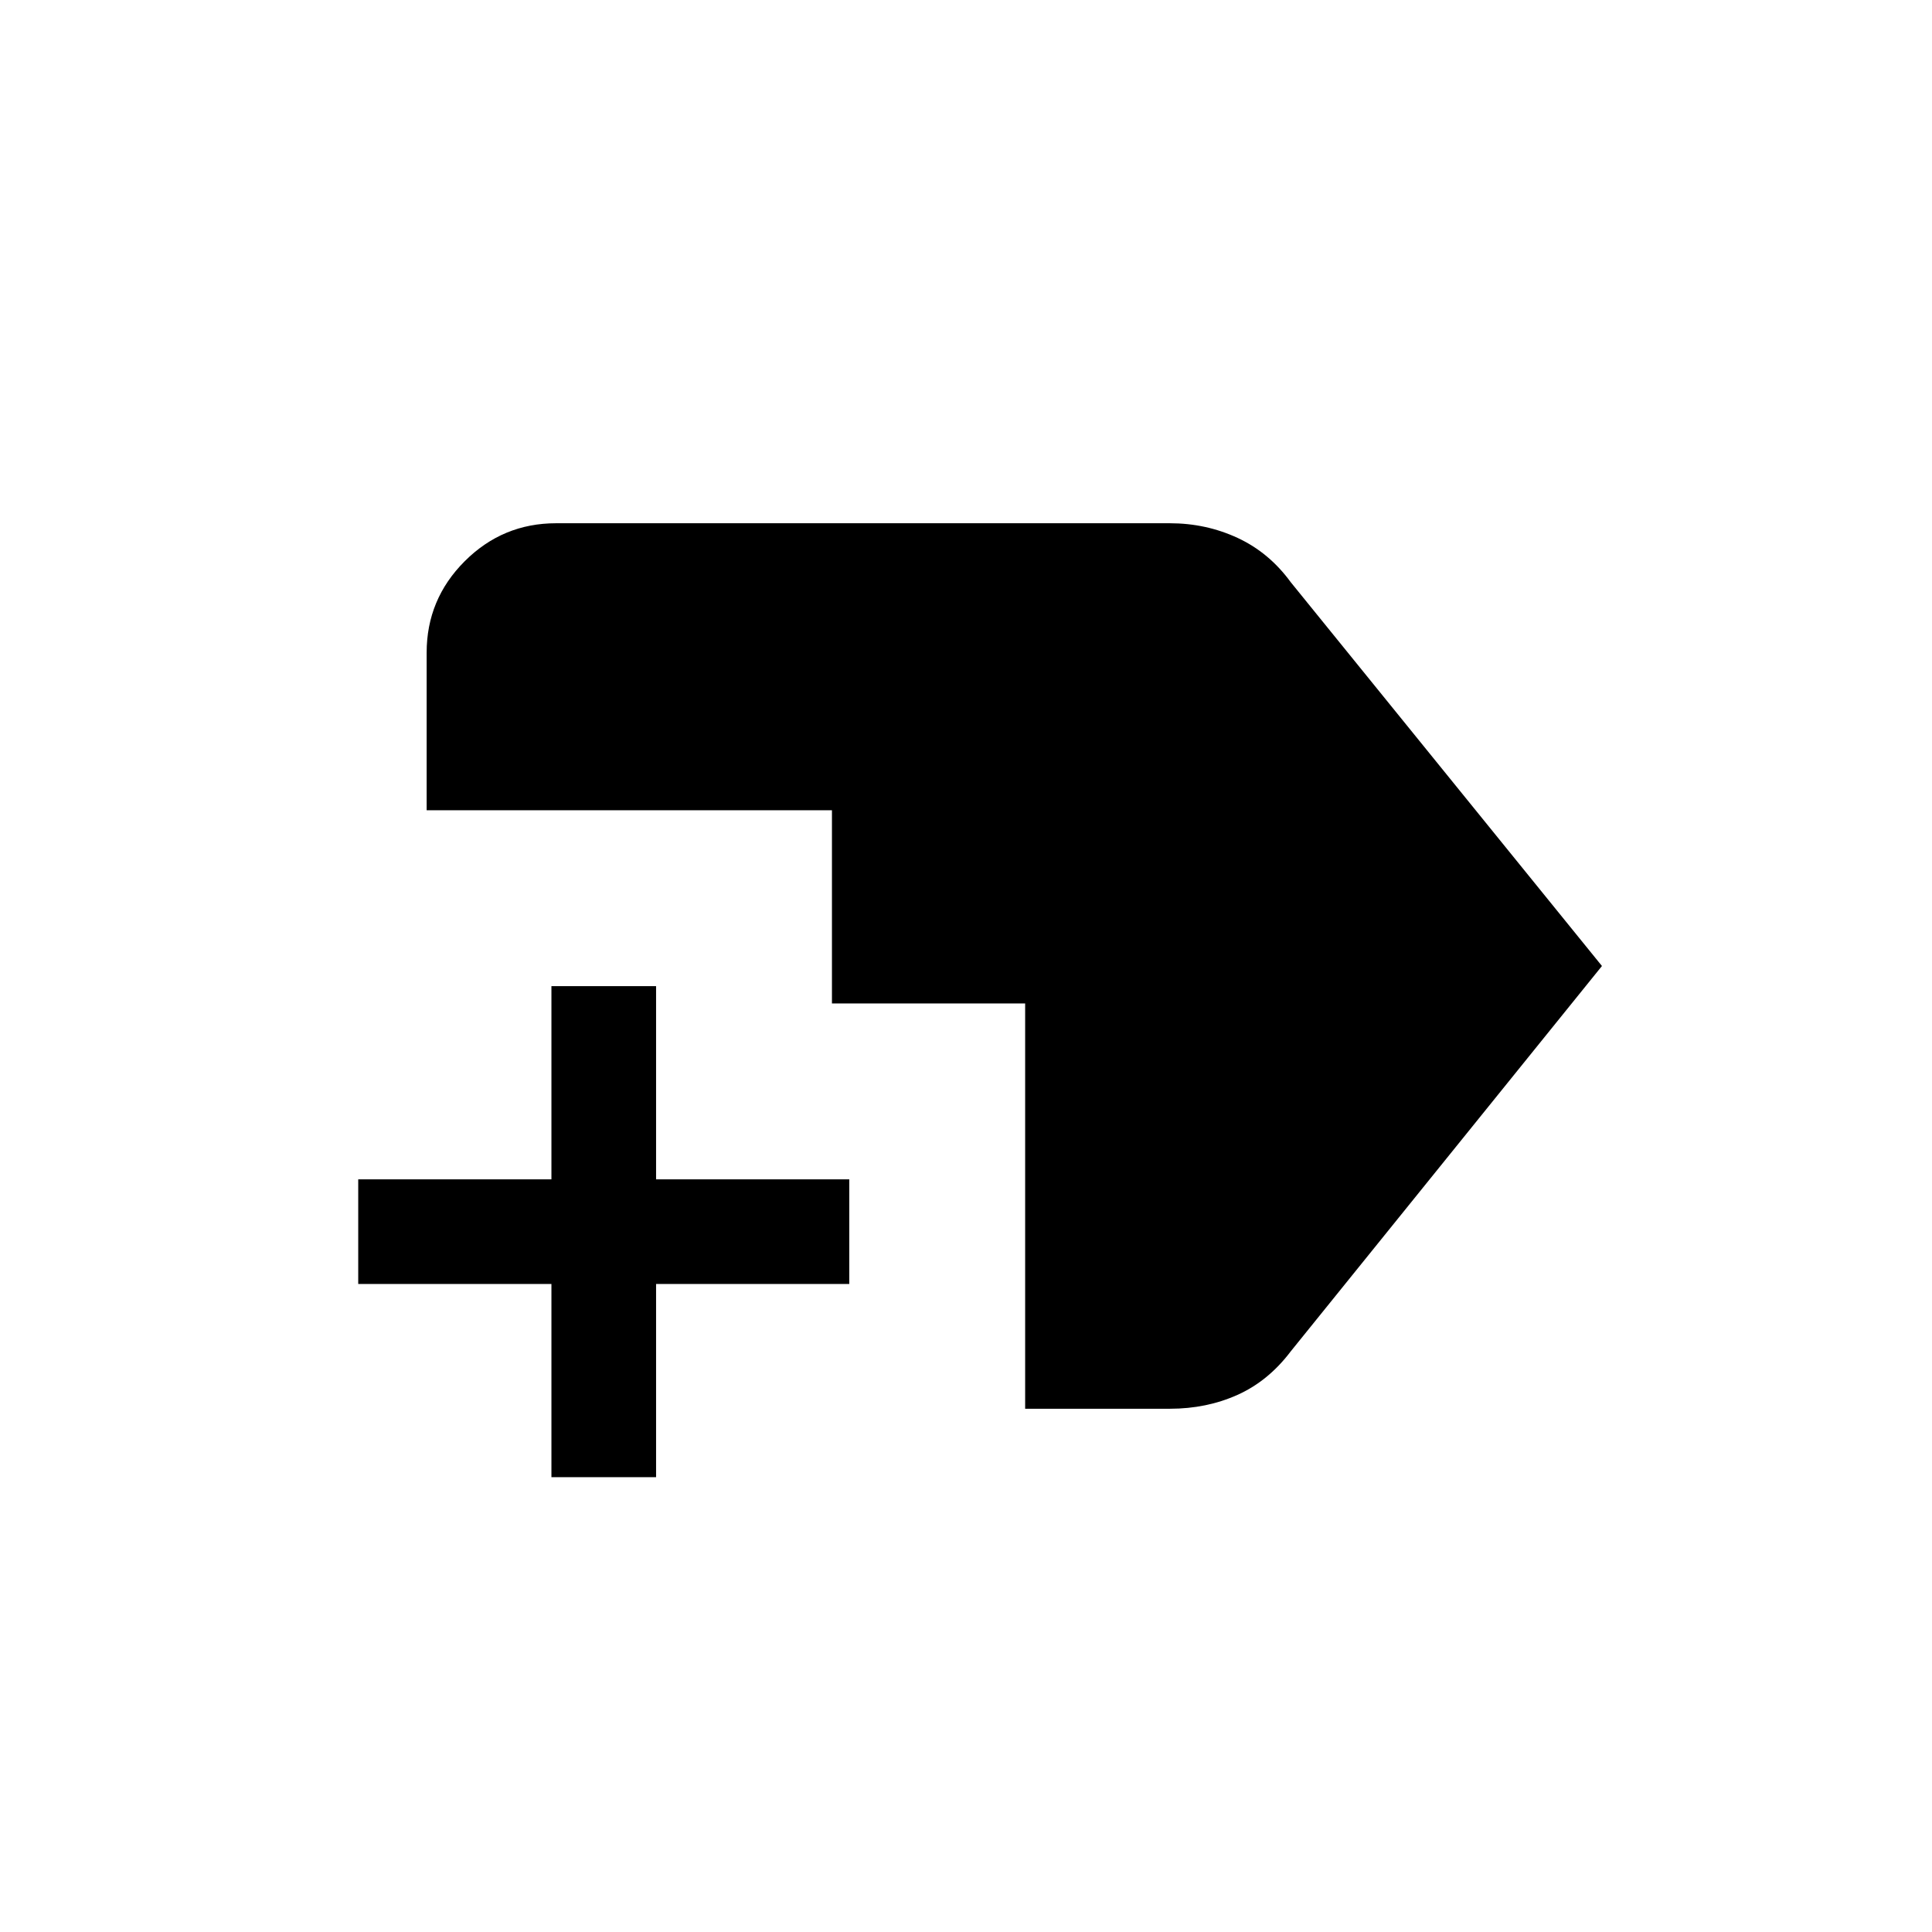 <svg xmlns="http://www.w3.org/2000/svg" height="20" viewBox="0 -960 960 960" width="20"><path d="M274-226v-96h-96v-52h96v-96h52v96h96v52h-96v96h-52Zm235.39-34v-201.39h-96v-96H212v-78.3q0-26.53 18.89-45.42T276.31-700h305q17.93 0 33.62 7.27 15.68 7.27 26.45 22.04L796-480 641.38-288.54q-11.15 14.77-26.49 21.65-15.34 6.89-33.58 6.89h-71.92Z"/></svg>